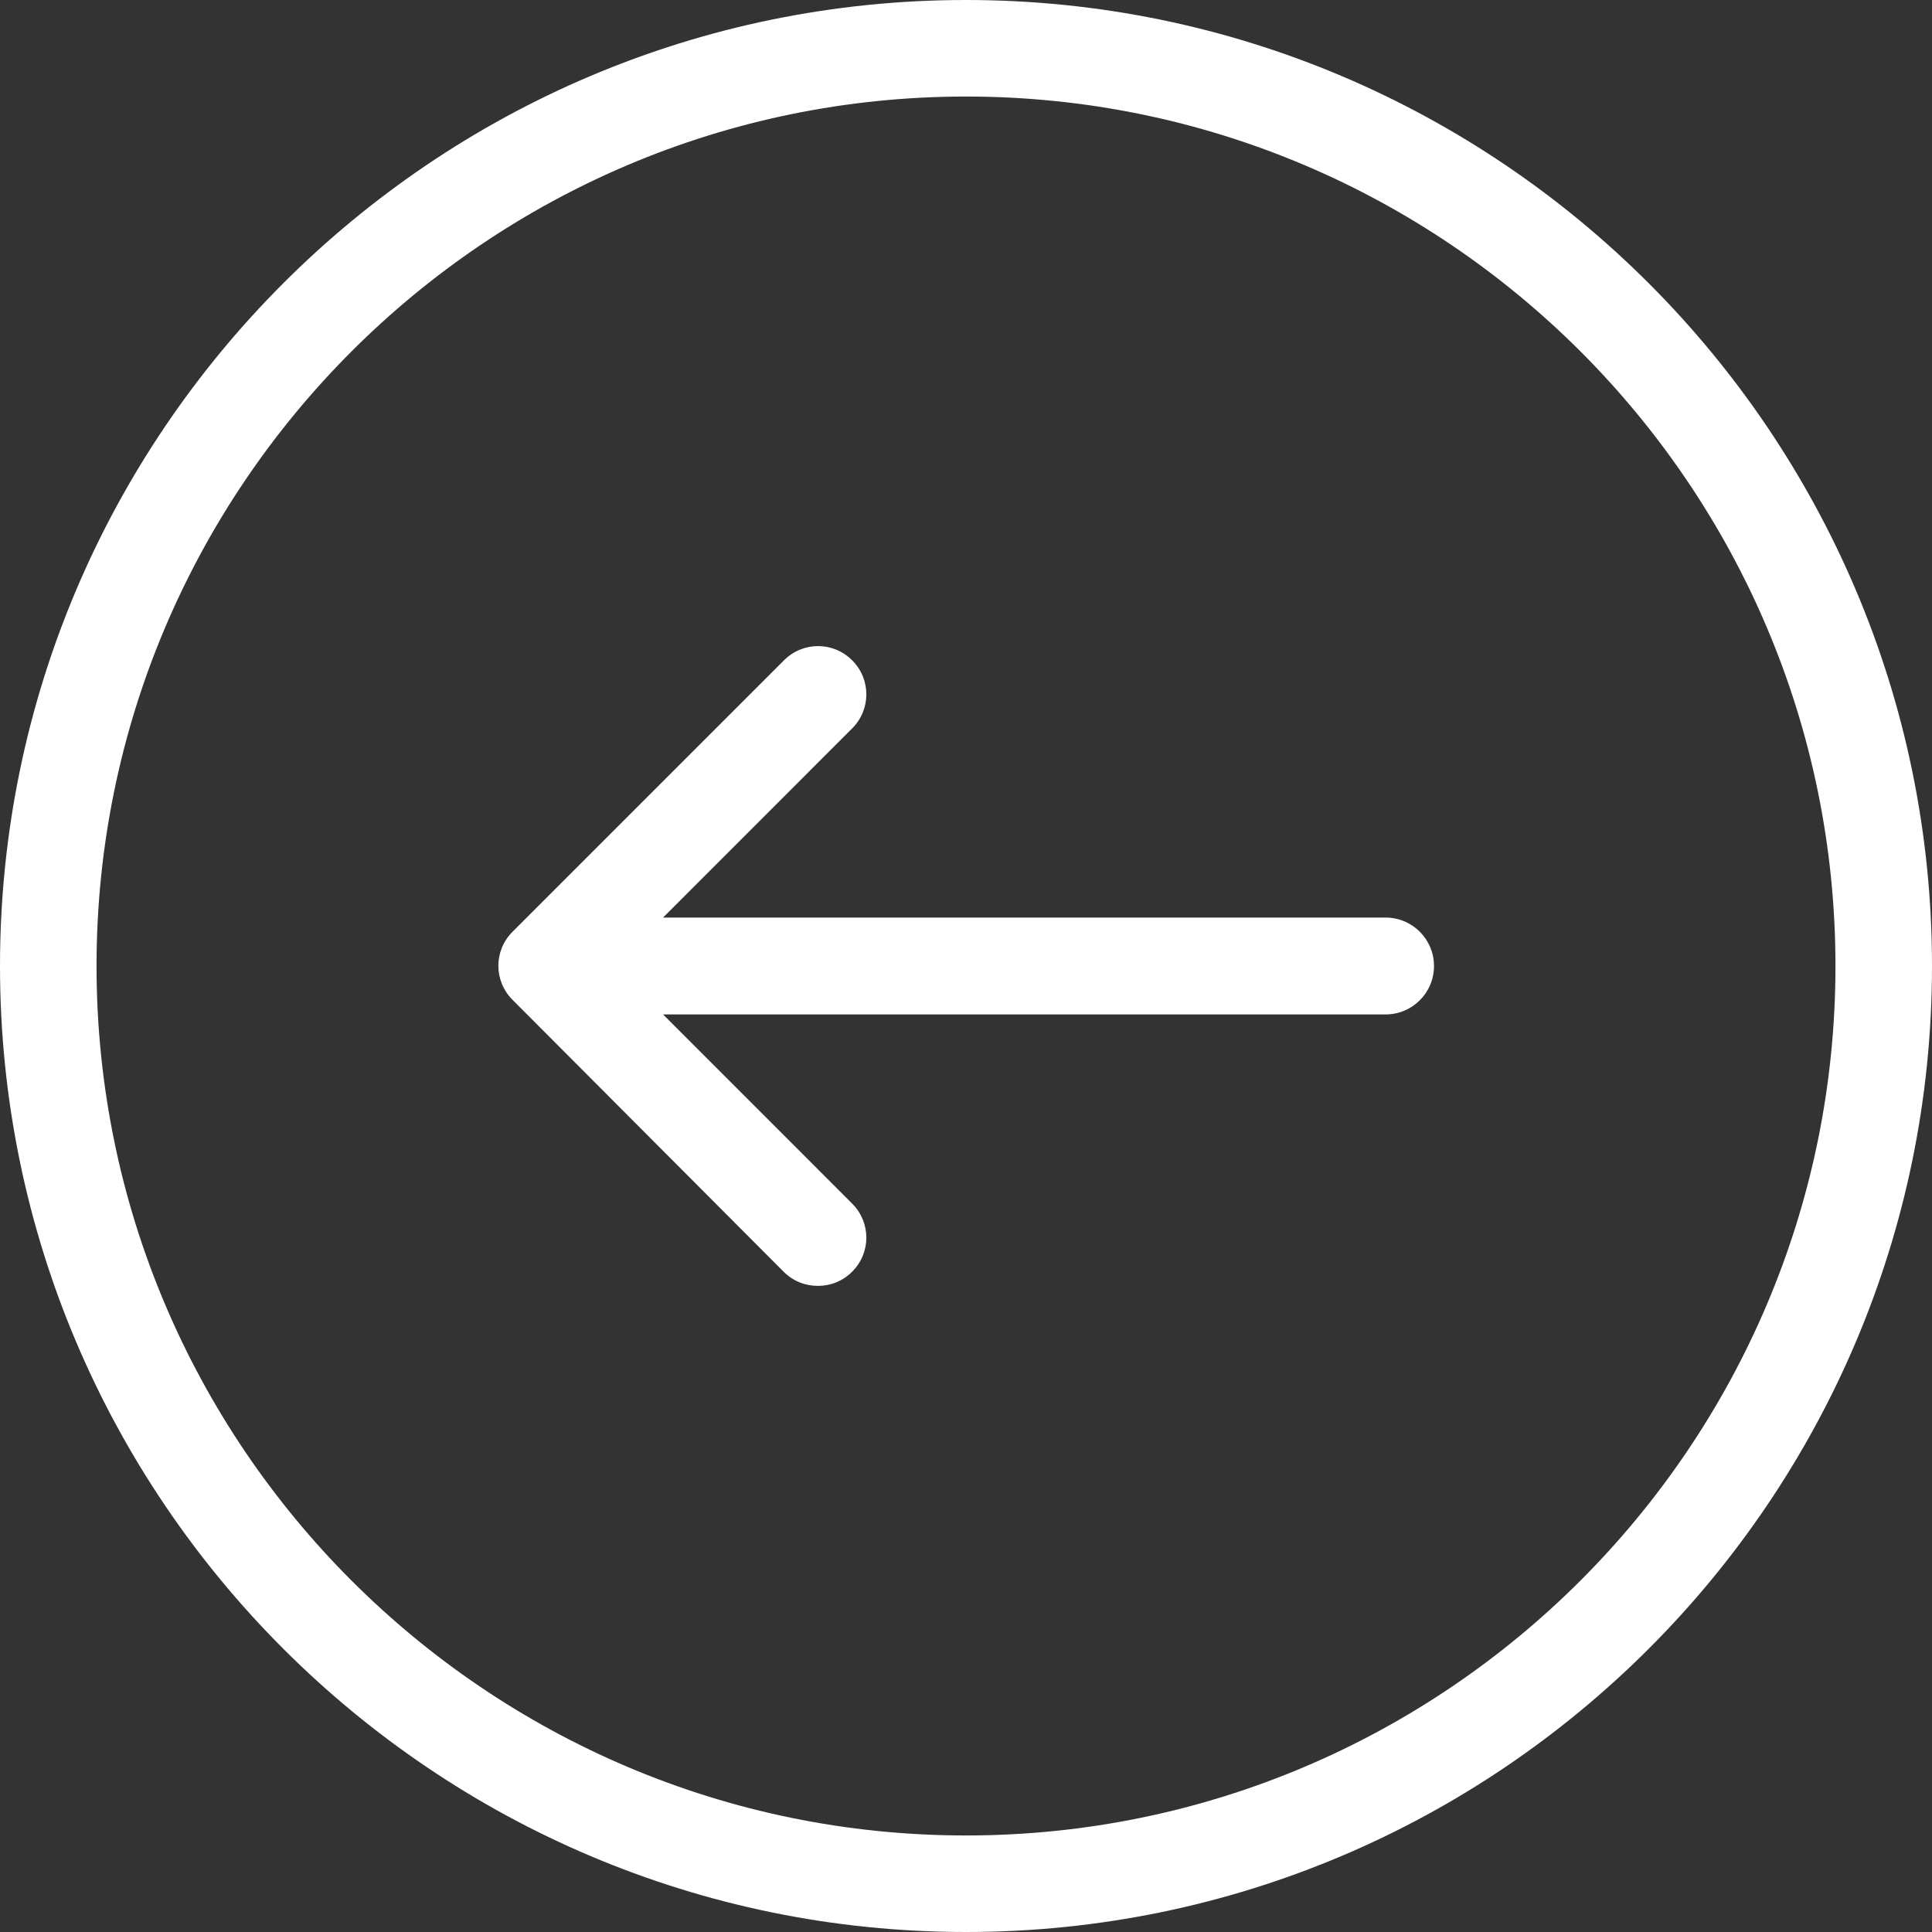 <svg width="30" height="30" viewBox="0 0 30 30" fill="none" xmlns="http://www.w3.org/2000/svg">
<rect x="0" y="0" width="30" height="30" fill="#333333" stroke="none"/>
<g clip-path="url(#clip0_12_97)">
<path d="M15 30C23.271 30 30 23.271 30 15C30 6.729 23.271 0 15 0C6.729 0 0 6.729 0 15C0 23.271 6.729 30 15 30ZM15 1.499C22.445 1.499 28.501 7.555 28.501 15C28.501 22.445 22.445 28.501 15 28.501C7.555 28.501 1.499 22.445 1.499 15C1.499 7.555 7.555 1.499 15 1.499Z" fill="white"/>
<path d="M12.168 19.747C12.314 19.894 12.504 19.967 12.7 19.967C12.896 19.967 13.085 19.894 13.232 19.747C13.526 19.453 13.526 18.983 13.232 18.689L10.296 15.752H21.515C21.931 15.752 22.267 15.416 22.267 15C22.267 14.584 21.931 14.248 21.515 14.248H10.296L13.232 11.311C13.526 11.018 13.526 10.546 13.232 10.253C12.938 9.959 12.467 9.959 12.174 10.253L7.959 14.468C7.665 14.761 7.665 15.232 7.959 15.526L12.168 19.747Z" fill="white"/>
</g>
<defs>
<clipPath id="clip0_12_97">
<rect width="30" height="30" fill="white"/>
</clipPath>
</defs>
</svg>
